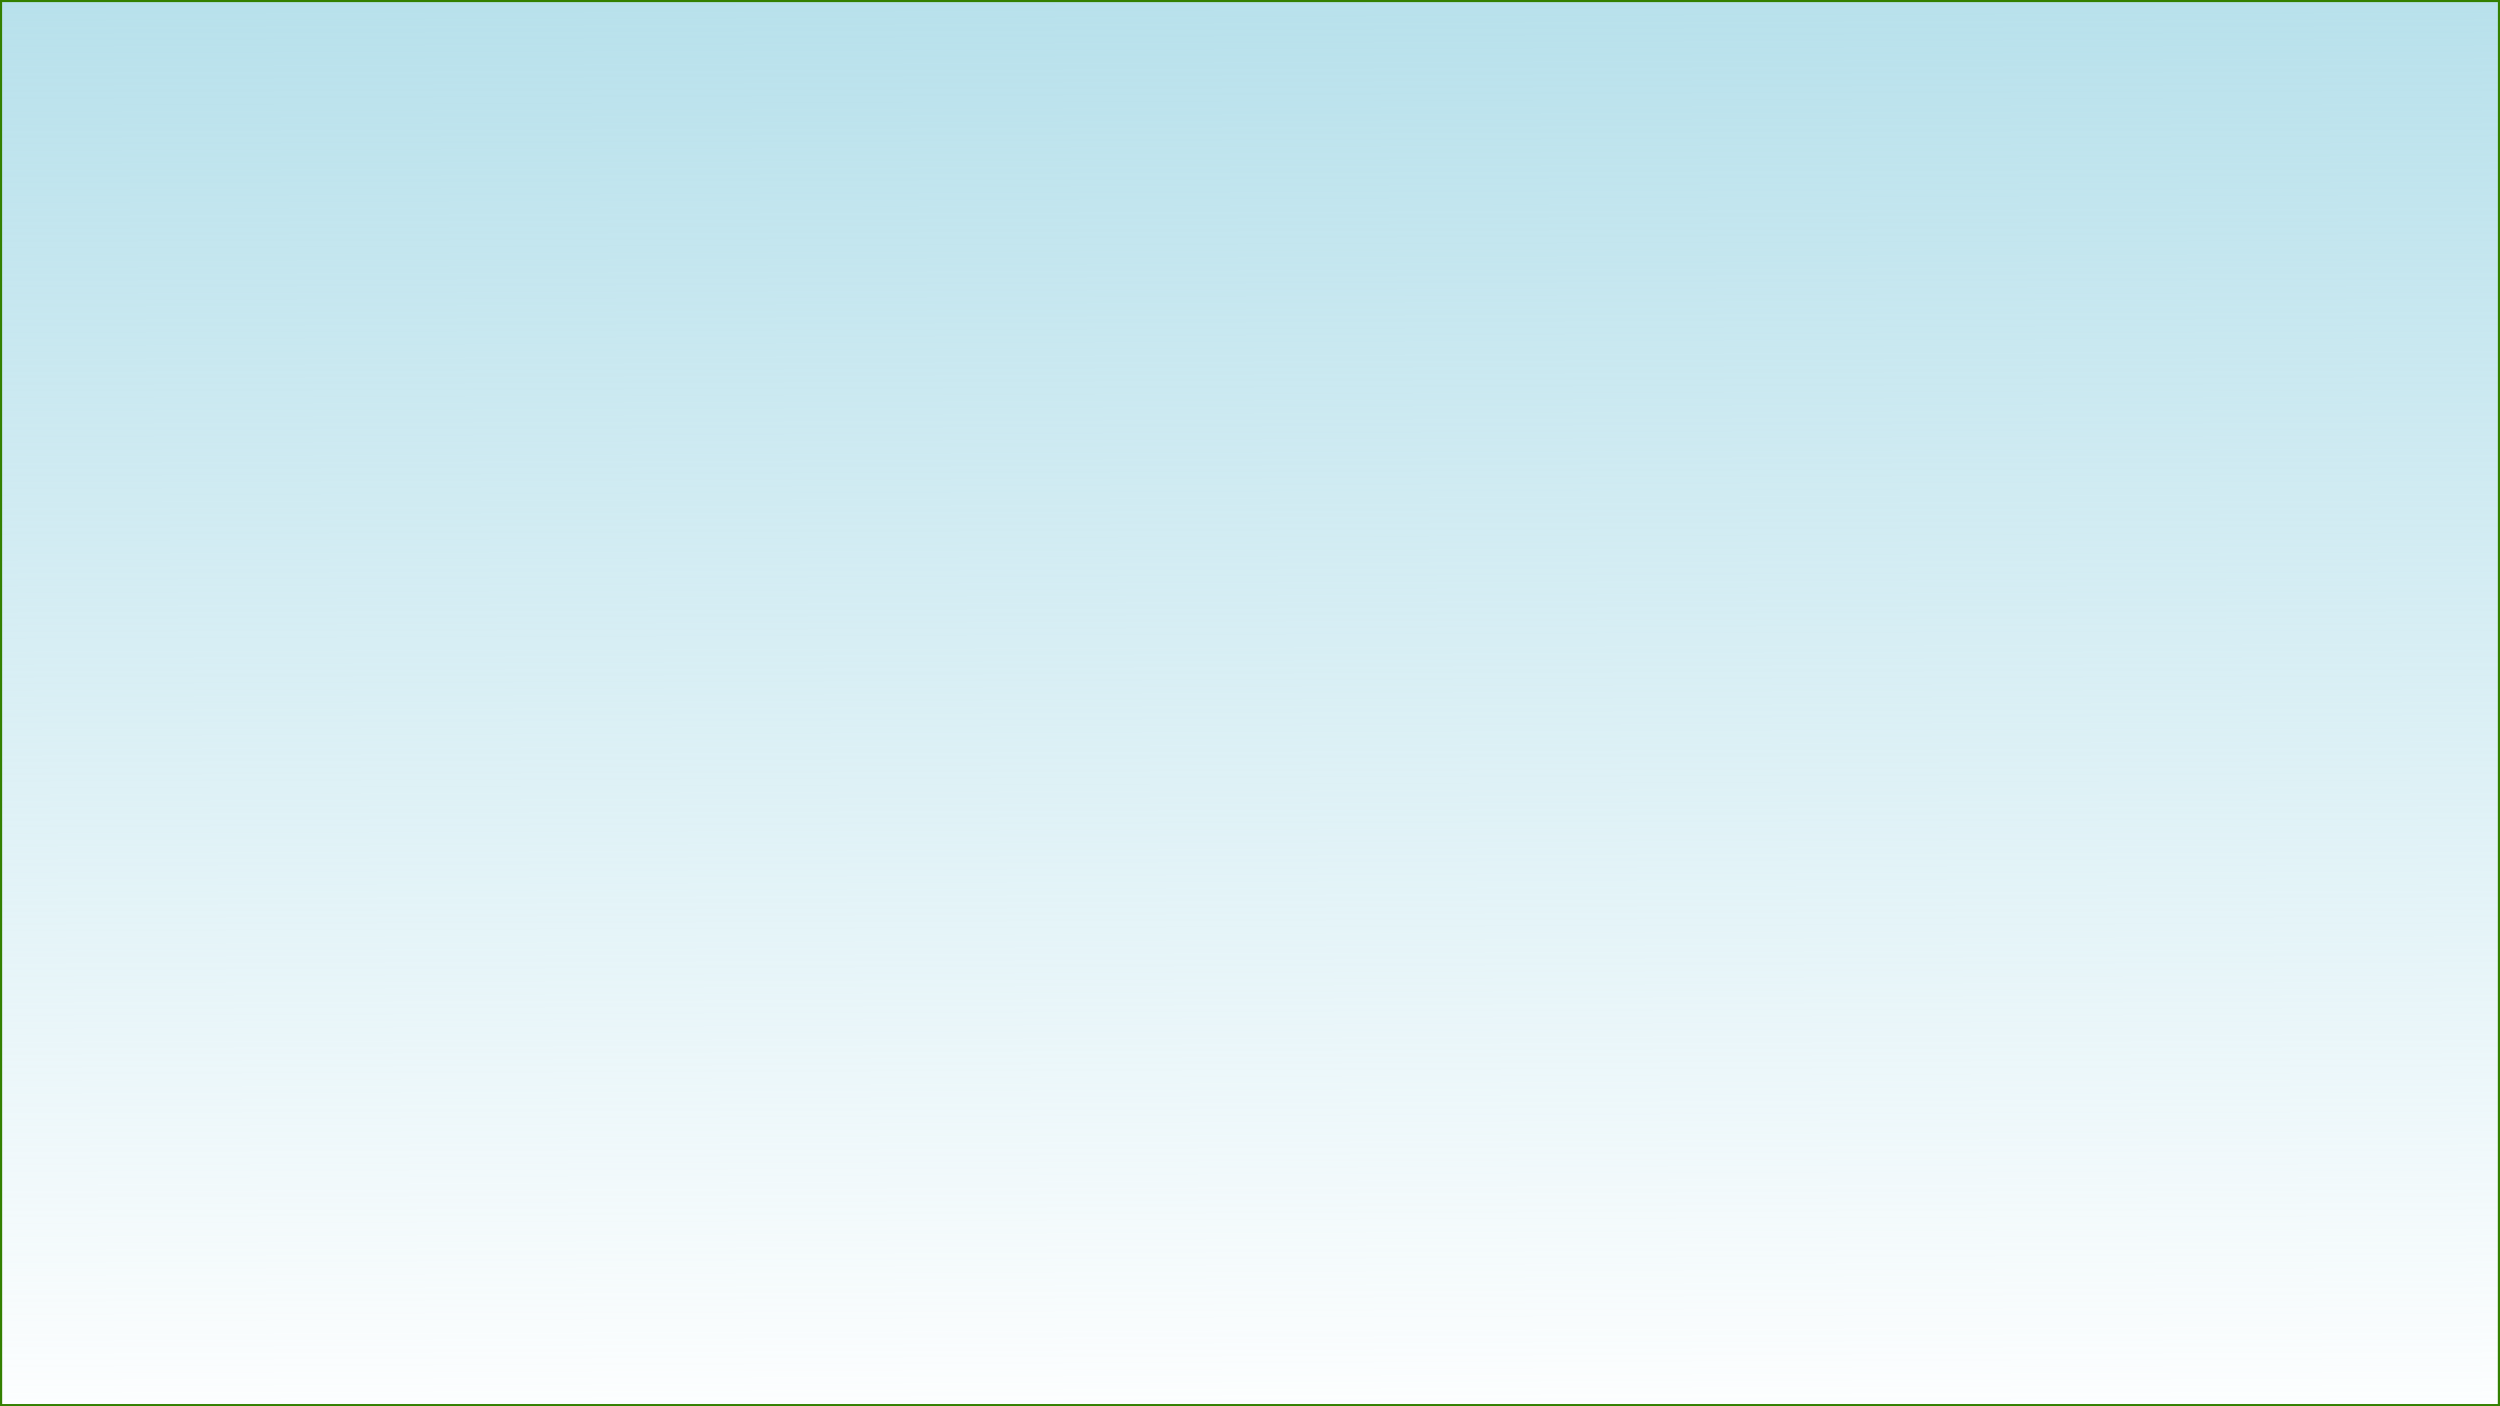 <?xml version="1.0" encoding="UTF-8" standalone="no"?>
<!-- Created with Inkscape (http://www.inkscape.org/) -->

<svg
   xmlns:dc="http://purl.org/dc/elements/1.1/"
   xmlns:cc="http://creativecommons.org/ns#"
   xmlns:rdf="http://www.w3.org/1999/02/22-rdf-syntax-ns#"
   xmlns:svg="http://www.w3.org/2000/svg"
   xmlns="http://www.w3.org/2000/svg"
   xmlns:xlink="http://www.w3.org/1999/xlink"
   xmlns:sodipodi="http://sodipodi.sourceforge.net/DTD/sodipodi-0.dtd"
   xmlns:inkscape="http://www.inkscape.org/namespaces/inkscape"
   width="1280"
   height="720"
   viewBox="0 0 1280 720"
   id="svg3358"
   version="1.1"
   inkscape:version="0.91 r13725"
   sodipodi:docname="bg1.svg"
   inkscape:export-filename="C:\Users\John\Desktop\bg1.png"
   inkscape:export-xdpi="90"
   inkscape:export-ydpi="90">
  <rect x="0" y="0" width="1280" height="720" fill="#333333" stroke="none"/>
  <defs
     id="defs3360">
    <linearGradient
       inkscape:collect="always"
       id="linearGradient3384">
      <stop
         style="stop-color:#afdde9;stop-opacity:1;"
         offset="0"
         id="stop3386" />
      <stop
         style="stop-color:#afdde9;stop-opacity:0;"
         offset="1"
         id="stop3388" />
    </linearGradient>
    <linearGradient
       inkscape:collect="always"
       xlink:href="#linearGradient3384"
       id="linearGradient3390"
       x1="965.706"
       y1="-144.305"
       x2="969.746"
       y2="1128.487"
       gradientUnits="userSpaceOnUse"
       gradientTransform="matrix(0.667,0,0,0.667,0,360)" />
  </defs>
  <sodipodi:namedview
     id="base"
     pagecolor="#ffffff"
     bordercolor="#666666"
     borderopacity="1.0"
     inkscape:pageopacity="0.0"
     inkscape:pageshadow="2"
     inkscape:zoom="0.24748737"
     inkscape:cx="646.24924"
     inkscape:cy="727.10678"
     inkscape:document-units="px"
     inkscape:current-layer="layer1"
     showgrid="false"
     units="px"
     inkscape:window-width="1366"
     inkscape:window-height="706"
     inkscape:window-x="-8"
     inkscape:window-y="-8"
     inkscape:window-maximized="1" />
  <g
     inkscape:label="Layer 1"
     inkscape:groupmode="layer"
     id="layer1"
     transform="translate(0,-332.362)">
    <rect
       style="opacity:1;fill:#ffffff;fill-opacity:1;stroke:#338000;stroke-width:1.074;stroke-miterlimit:4;stroke-dasharray:none;stroke-opacity:1"
       id="rect3366"
       width="1278.926"
       height="718.926"
       x="0.537"
       y="332.899" />
  </g>
  <g
     inkscape:groupmode="layer"
     id="layer2"
     inkscape:label="Layer 2"
     style="display:inline"
     transform="translate(0,-360)">
    <rect
       style="opacity:1;fill:url(#linearGradient3390);fill-opacity:1;stroke:#338000;stroke-width:1.074;stroke-miterlimit:4;stroke-dasharray:none;stroke-opacity:1"
       id="rect3366-2"
       width="1278.926"
       height="718.926"
       x="0.537"
       y="360.537" />
  </g>
</svg>
